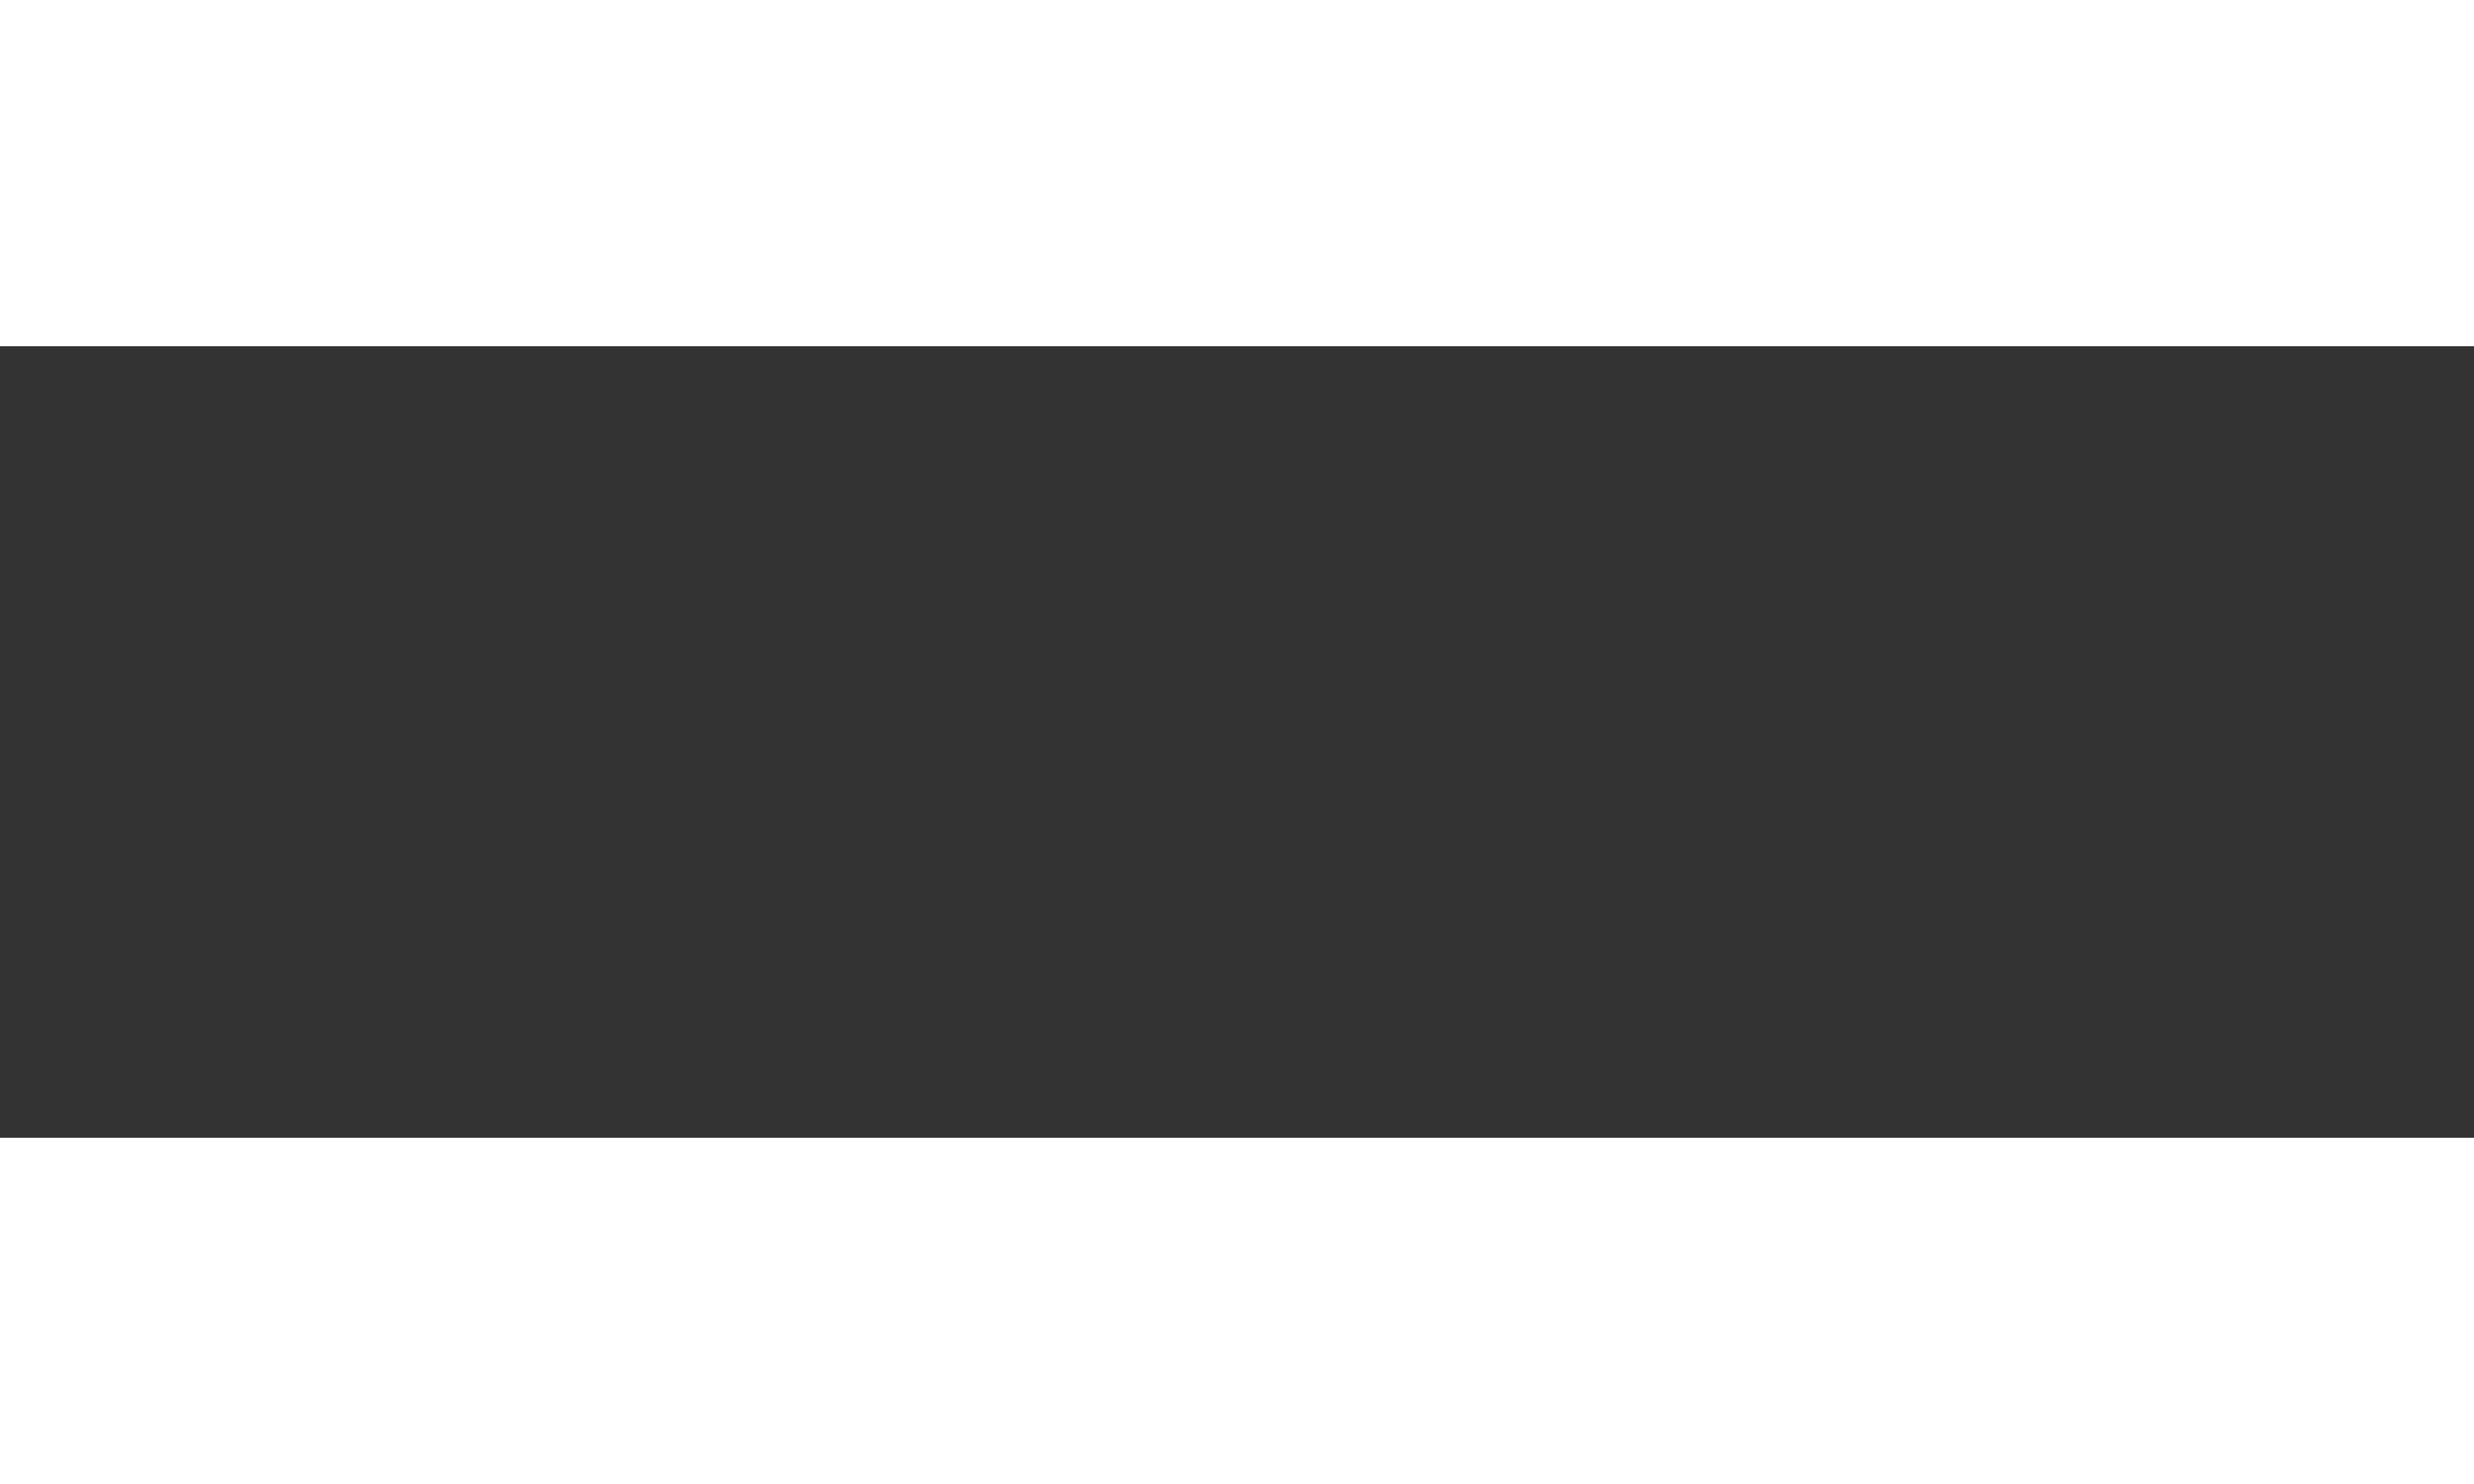 <svg width="20" height="12" viewBox="0 0 20 12" fill="none" xmlns="http://www.w3.org/2000/svg">
<rect x="0" y="0" width="20" height="12" fill="#333333" stroke="none"/>
<path d="M20 0H0V2.8H20V0Z" fill="white"/>
<path d="M20 0H0V2.8H20V0Z" transform="translate(0 9.2)" fill="white"/>
</svg>

